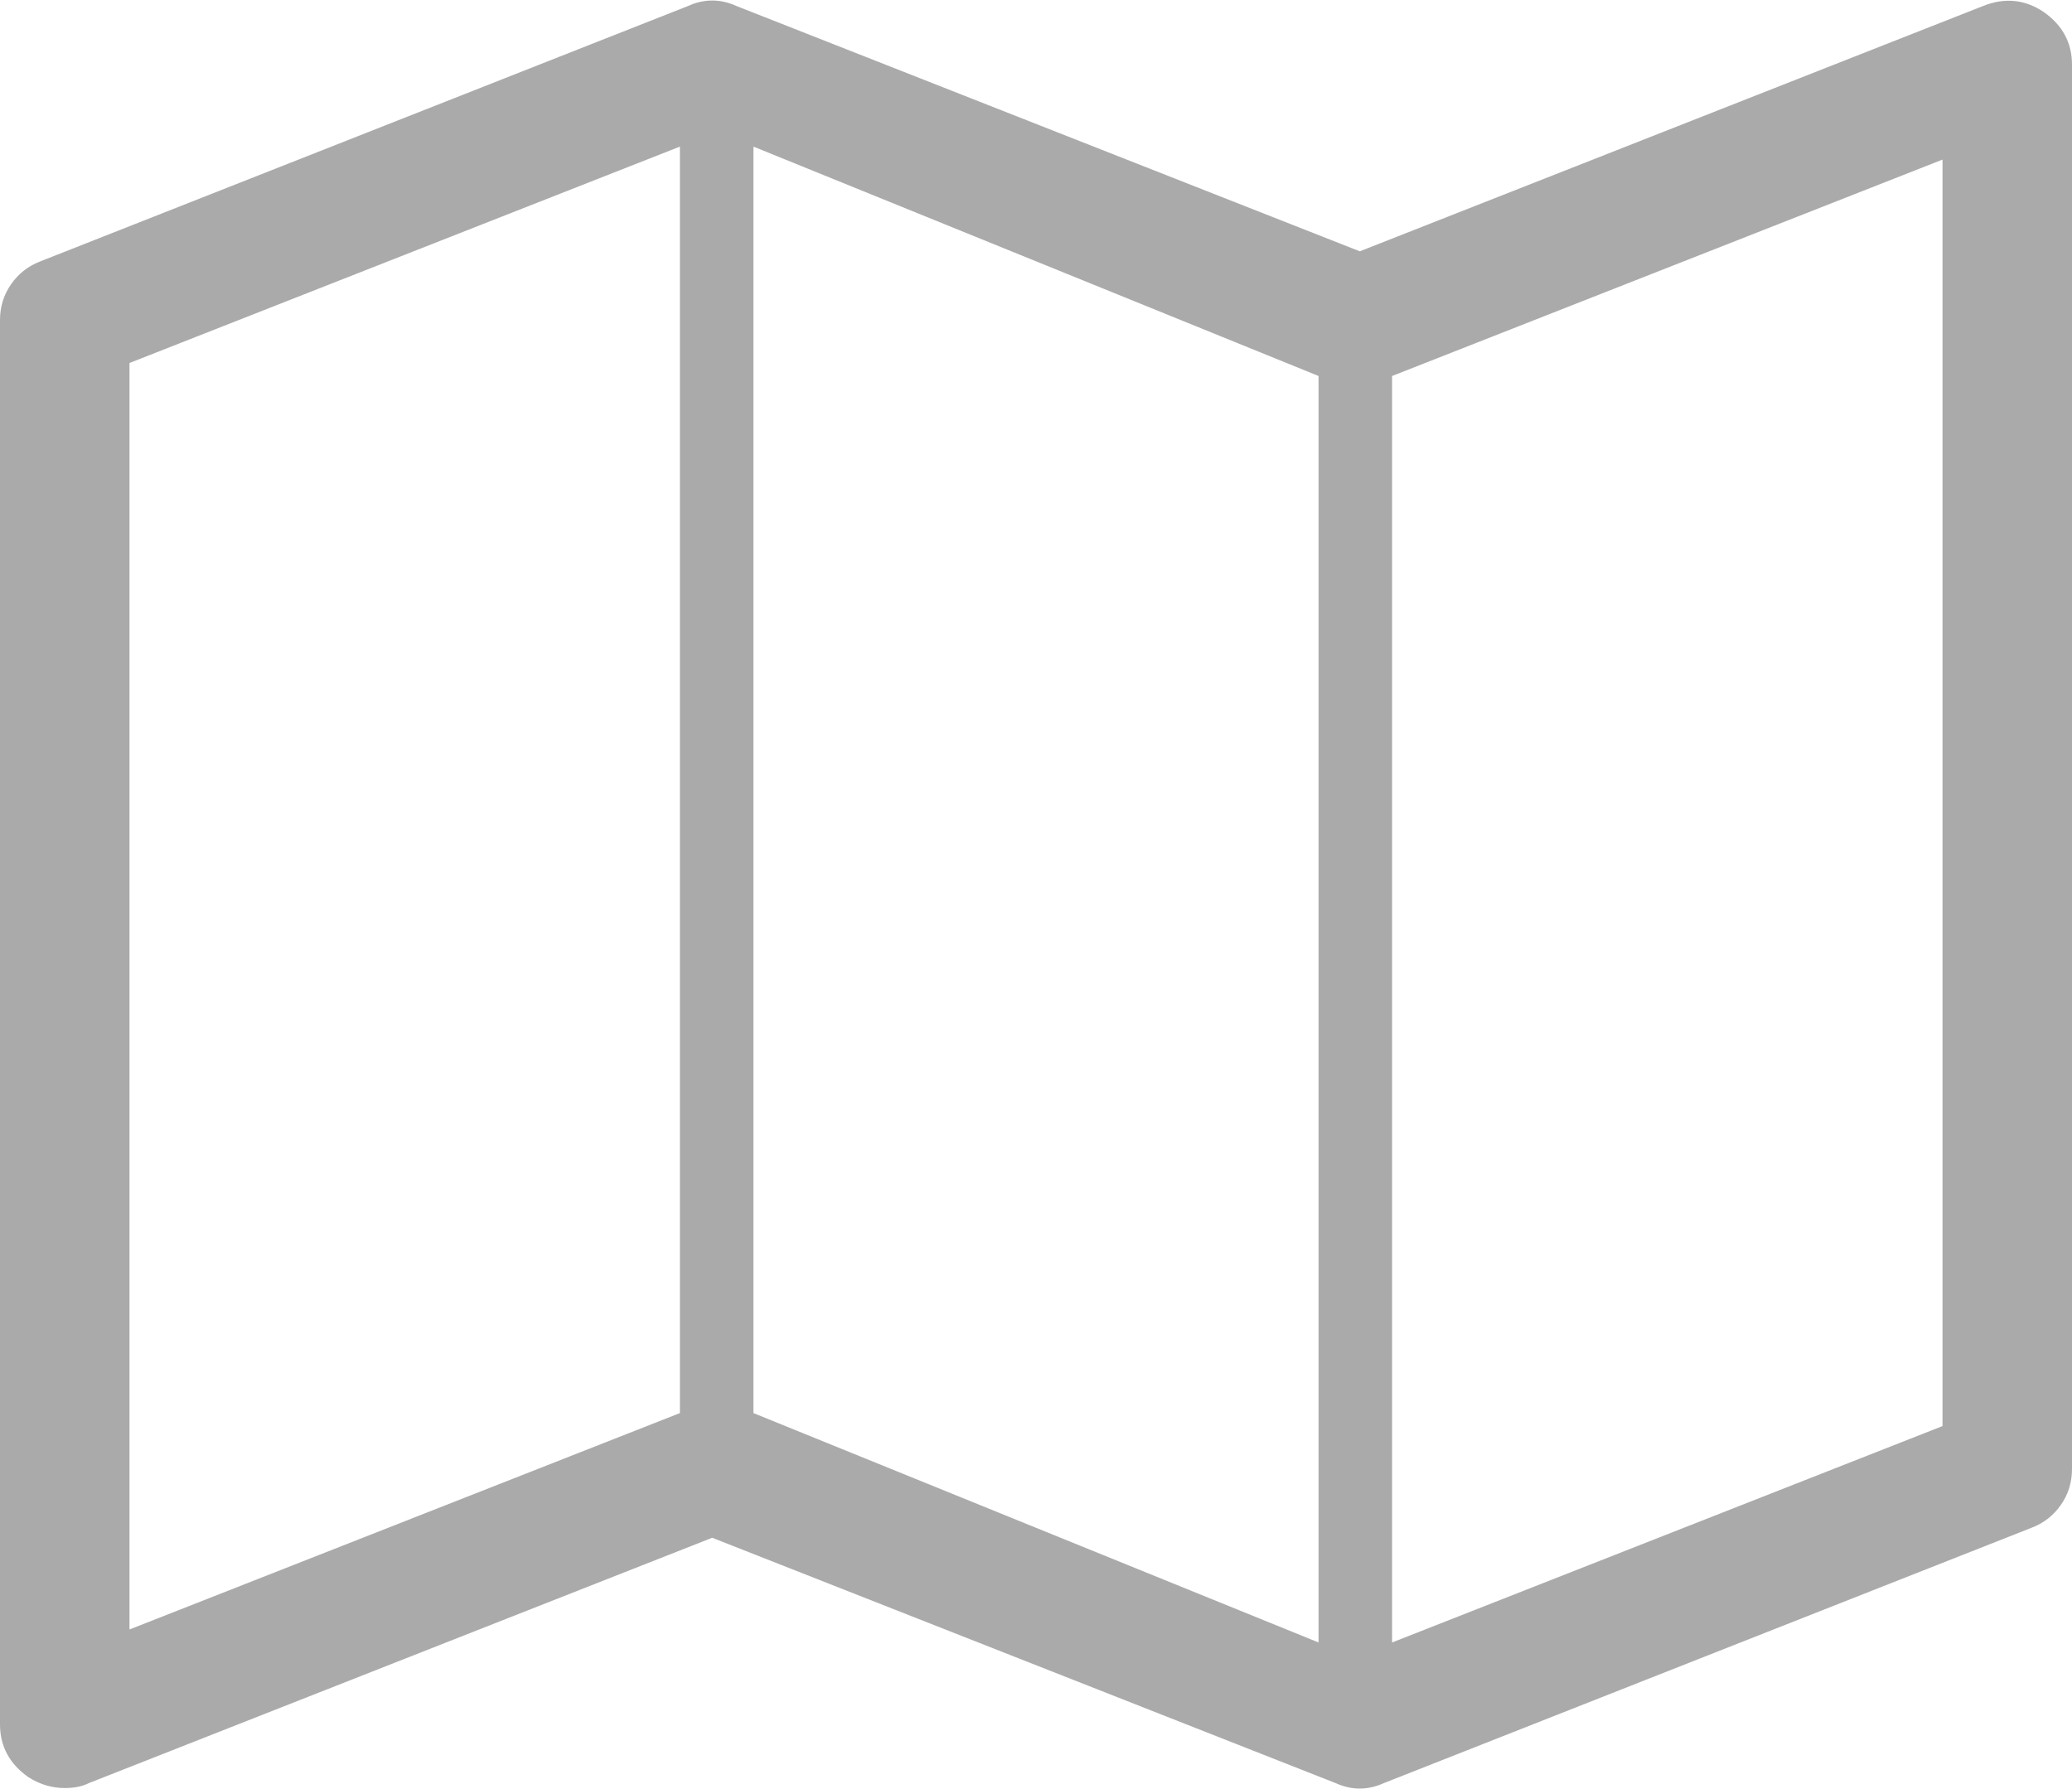 ﻿<?xml version="1.0" encoding="utf-8"?>
<svg version="1.1" xmlns:xlink="http://www.w3.org/1999/xlink" width="22px" height="19px" xmlns="http://www.w3.org/2000/svg">
  <g transform="matrix(1 0 0 1 -15 -10 )">
    <path d="M 21.055 0.064  C 21.284 -0.028  21.499 -0.007  21.699 0.127  C 21.9 0.268  22 0.455  22 0.688  L 22 15.6  C 22 15.742  21.961 15.869  21.882 15.982  C 21.803 16.095  21.699 16.176  21.57 16.225  L 14.695 18.936  C 14.523 19.014  14.352 19.014  14.18 18.936  L 7.562 16.331  L 0.945 18.936  C 0.874 18.972  0.788 18.989  0.688 18.989  C 0.551 18.989  0.423 18.951  0.301 18.873  C 0.1 18.732  0 18.545  0 18.312  L 0 3.4  C 0 3.258  0.039 3.131  0.118 3.018  C 0.197 2.905  0.301 2.824  0.43 2.775  L 7.305 0.064  C 7.477 -0.014  7.648 -0.014  7.82 0.064  L 14.438 2.669  L 21.055 0.064  Z M 14 3.993  L 8 1.557  L 8 15.007  L 14 17.443  L 14 3.993  Z M 7.219 1.557  L 1.375 3.855  L 1.375 17.305  L 7.219 15.007  L 7.219 1.557  Z M 14.781 17.443  L 20.625 15.145  L 20.625 1.695  L 14.781 3.993  L 14.781 17.443  Z " fill-rule="nonzero" fill="#aaaaaa" stroke="none" transform="matrix(1 0 0 1 15 10 )" />
  </g>
</svg>